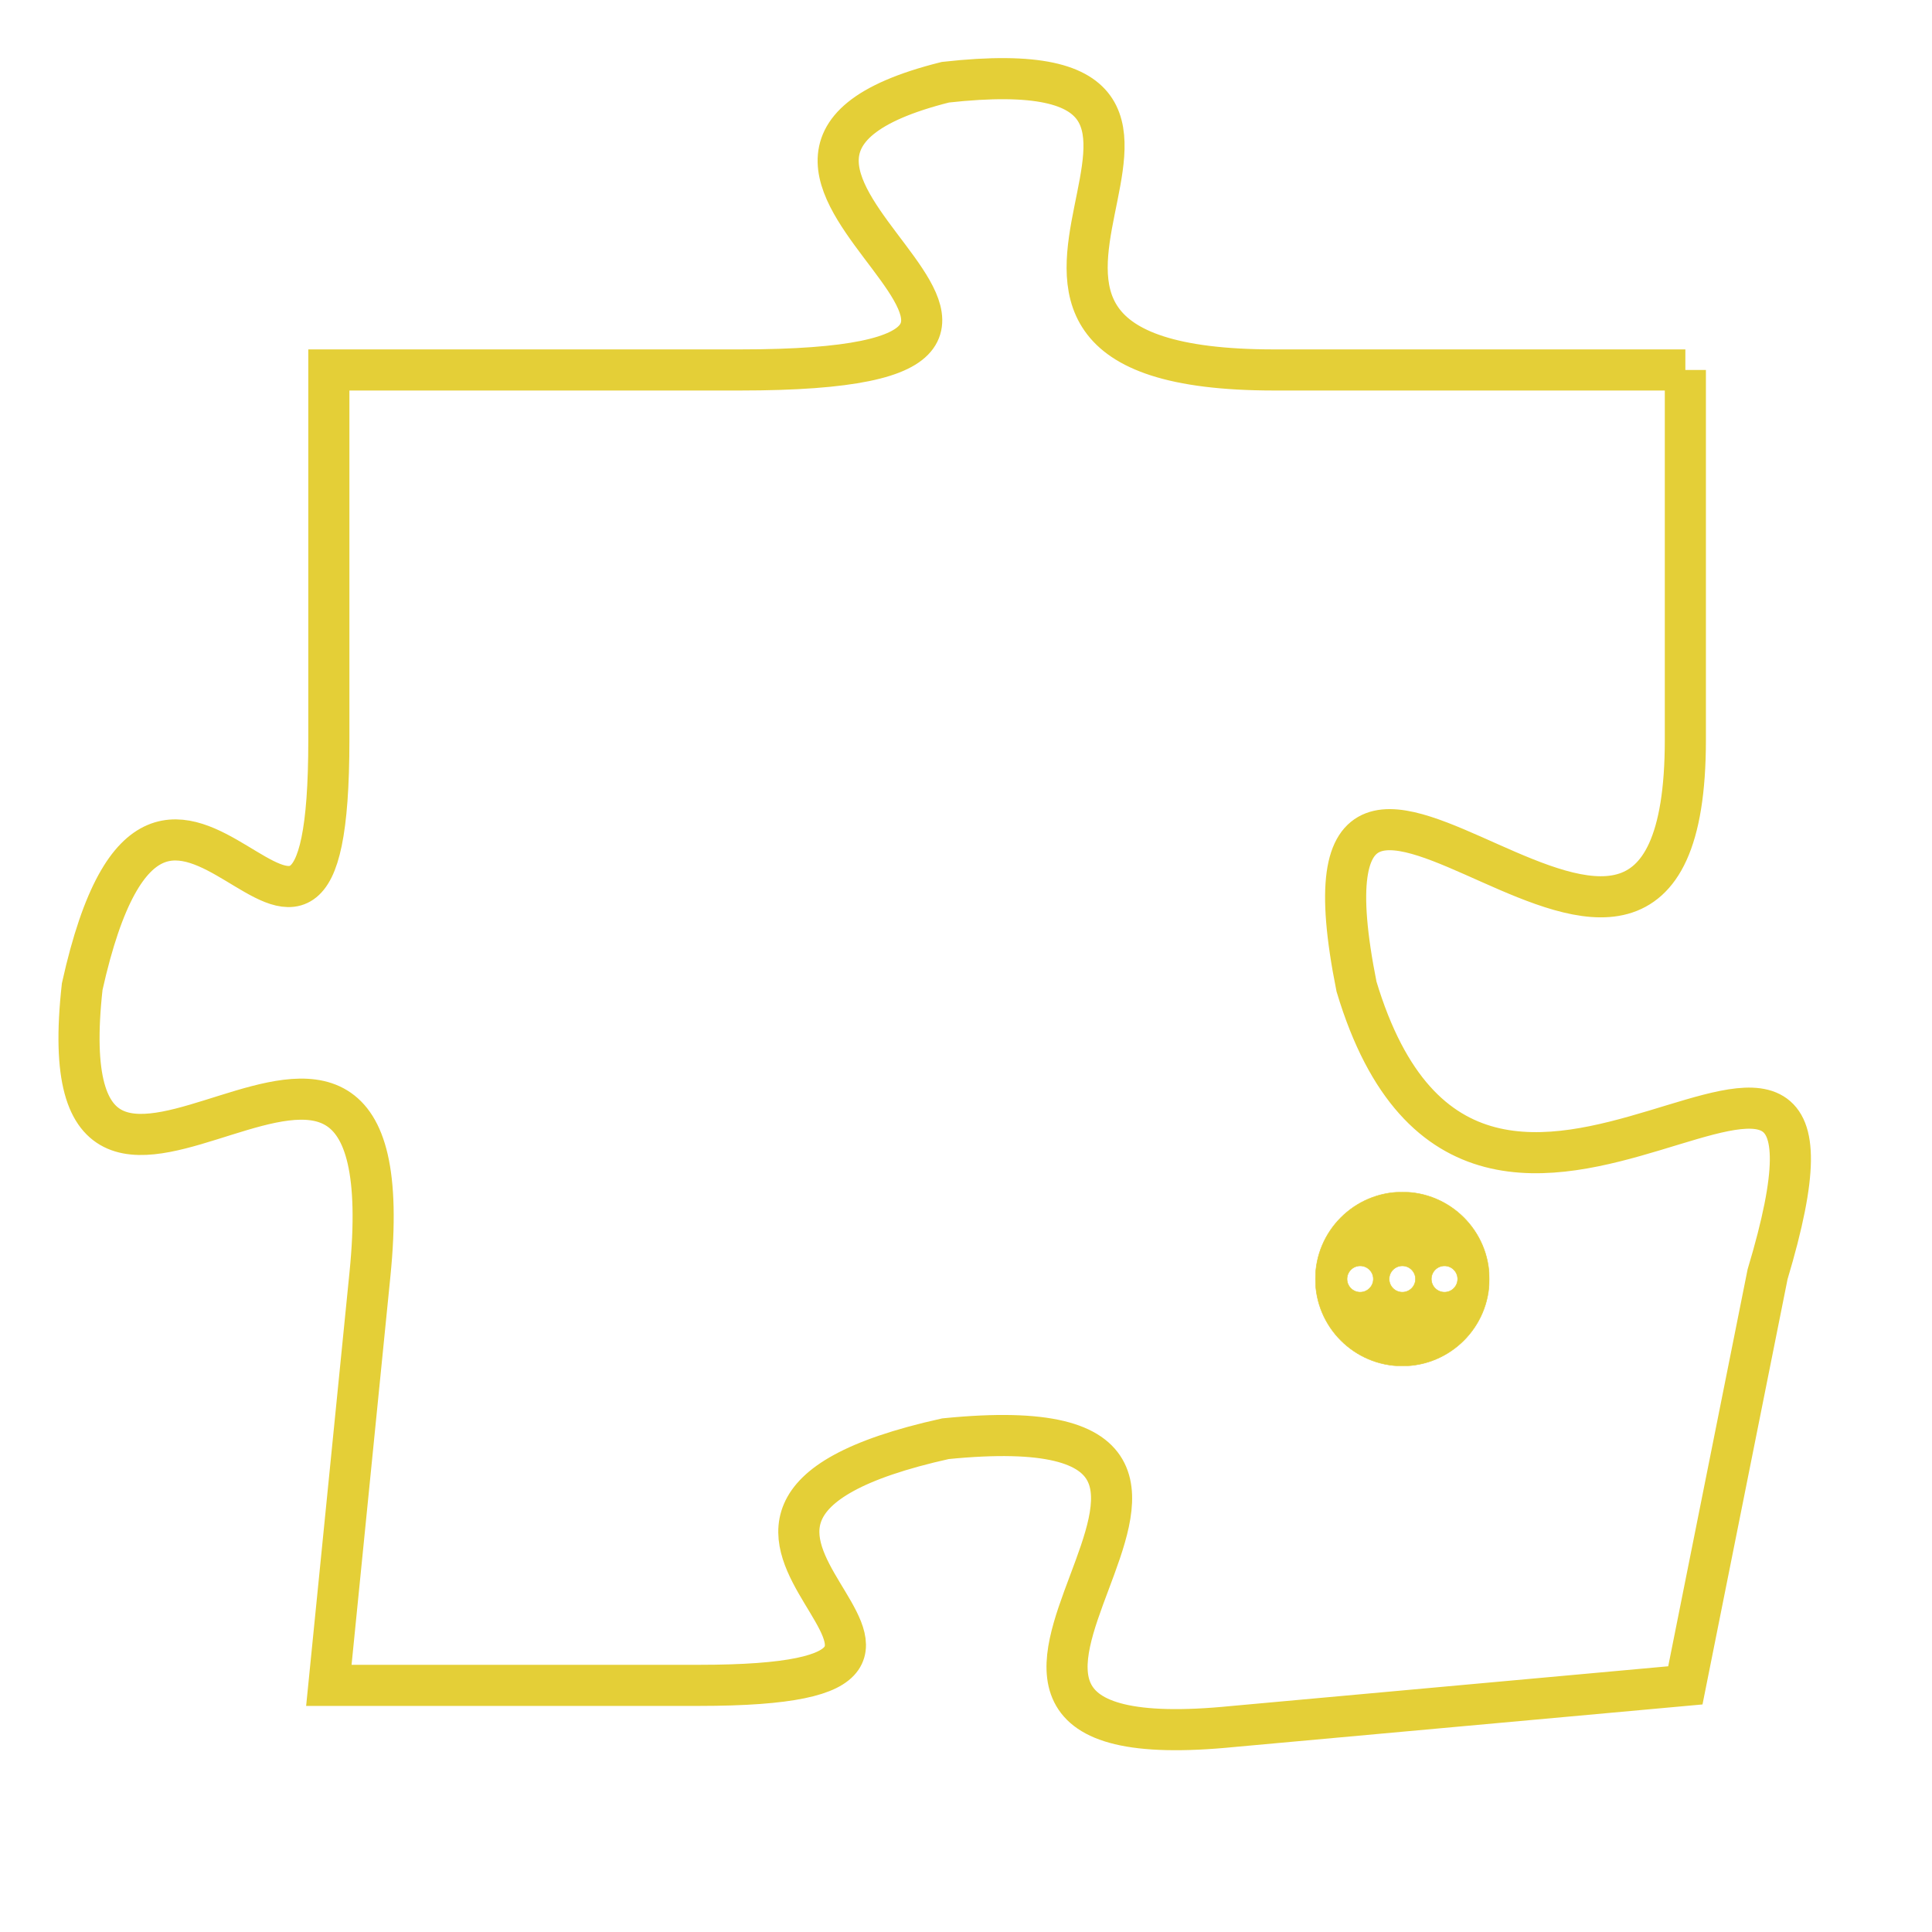 <svg version="1.1" xmlns="http://www.w3.org/2000/svg" xmlns:xlink="http://www.w3.org/1999/xlink" fill="transparent" x="0" y="0" width="350" height="350" preserveAspectRatio="xMinYMin slice"><style type="text/css">.links{fill:transparent;stroke: #E4CF37;}.links:hover{fill:#63D272; opacity:0.4;}</style><defs><g id="allt"><path id="t5898" d="M1617,1440 L1607,1440 C1597,1440 1608,1432 1599,1433 C1591,1435 1605,1440 1594,1440 L1584,1440 1584,1440 L1584,1449 C1584,1458 1580,1446 1578,1455 C1577,1464 1586,1452 1585,1462 L1584,1472 1584,1472 L1593,1472 C1602,1472 1590,1468 1599,1466 C1609,1465 1596,1474 1606,1473 L1617,1472 1617,1472 L1619,1462 C1622,1452 1612,1465 1609,1455 C1607,1445 1617,1459 1617,1449 L1617,1440"/></g><clipPath id="c" clipRule="evenodd" fill="transparent"><use href="#t5898"/></clipPath></defs><svg viewBox="1576 1431 47 44" preserveAspectRatio="xMinYMin meet"><svg width="4380" height="2430"><g><image crossorigin="anonymous" x="0" y="0" href="https://nftpuzzle.license-token.com/assets/completepuzzle.svg" width="100%" height="100%" /><g class="links"><use href="#t5898"/></g></g></svg><svg x="1608" y="1460" height="9%" width="9%" viewBox="0 0 330 330"><g><a xlink:href="https://nftpuzzle.license-token.com/" class="links"><title>See the most innovative NFT based token software licensing project</title><path fill="#E4CF37" id="more" d="M165,0C74.019,0,0,74.019,0,165s74.019,165,165,165s165-74.019,165-165S255.981,0,165,0z M85,190 c-13.785,0-25-11.215-25-25s11.215-25,25-25s25,11.215,25,25S98.785,190,85,190z M165,190c-13.785,0-25-11.215-25-25 s11.215-25,25-25s25,11.215,25,25S178.785,190,165,190z M245,190c-13.785,0-25-11.215-25-25s11.215-25,25-25 c13.785,0,25,11.215,25,25S258.785,190,245,190z"></path></a></g></svg></svg></svg>